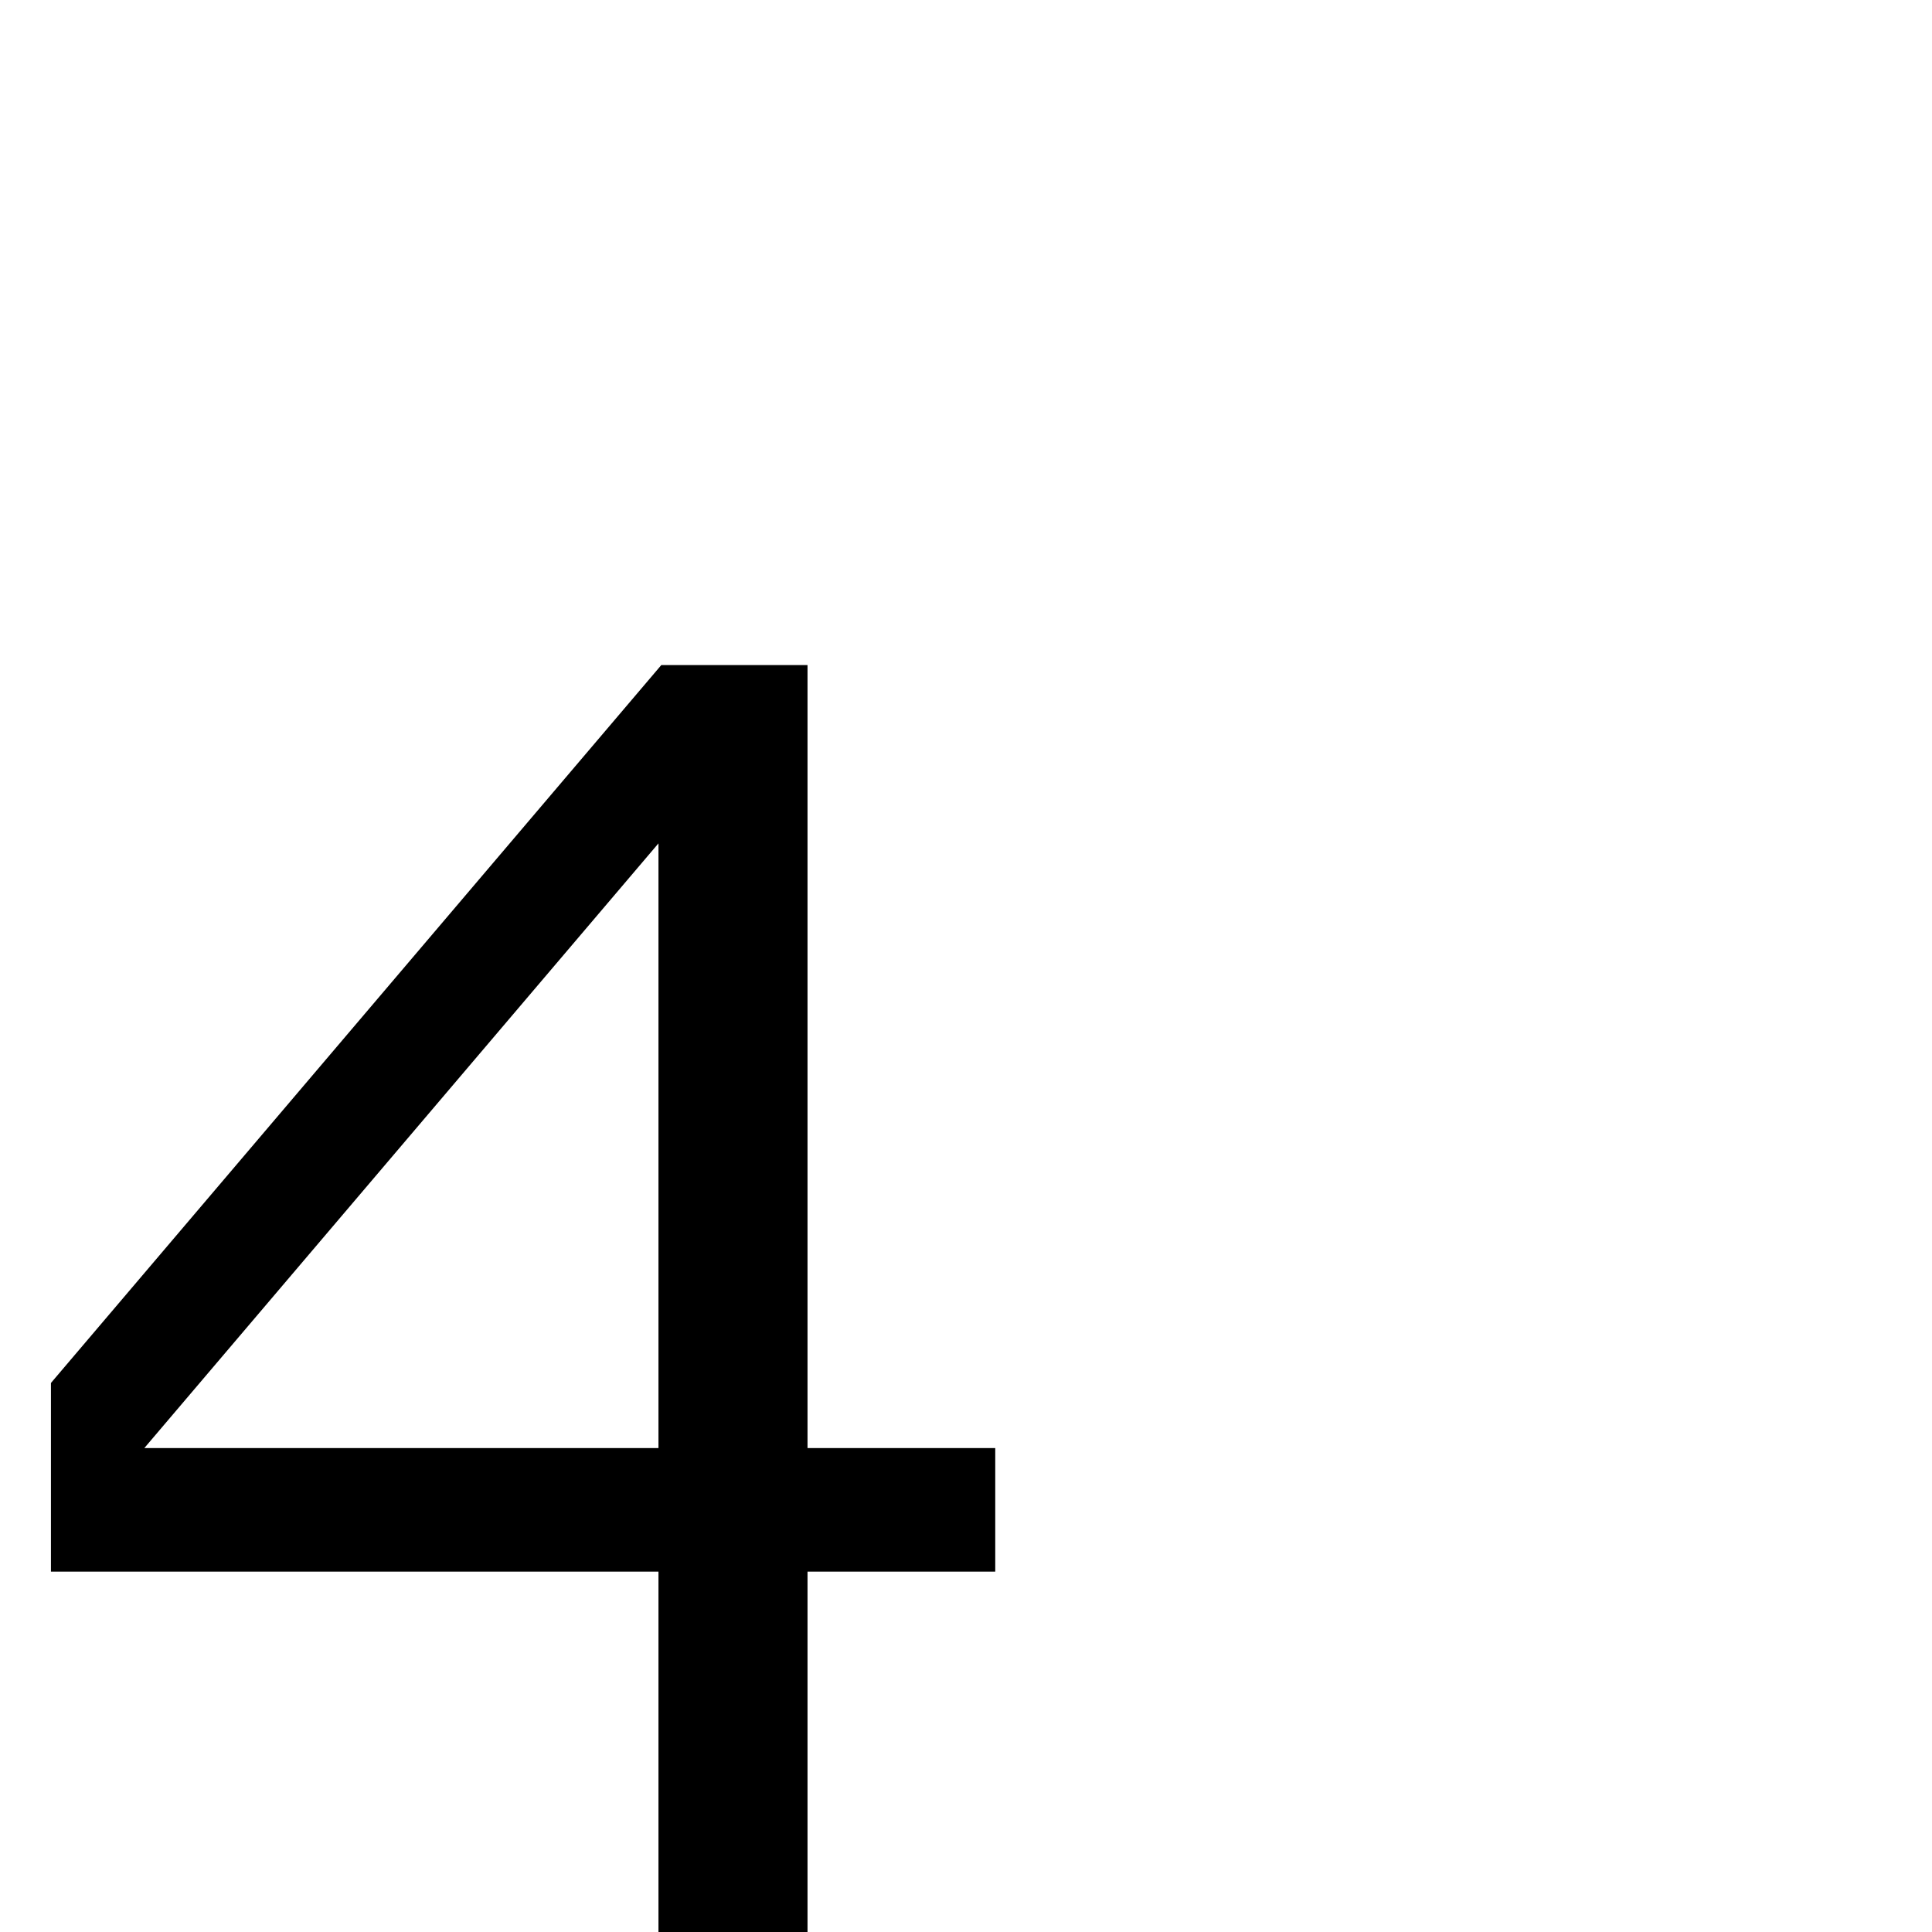<?xml version="1.0" standalone="no"?>
<!DOCTYPE svg PUBLIC "-//W3C//DTD SVG 1.1//EN" "http://www.w3.org/Graphics/SVG/1.1/DTD/svg11.dtd" >
<svg viewBox="0 -442 2048 2048">
  <g transform="matrix(1 0 0 -1 0 1606)">
   <path fill="currentColor"
d="M1055 382h-199v-382h-158v382h-644v200l647 761h155v-830h199v-131zM698 513v641l-545 -641h545z" />
  </g>

</svg>
